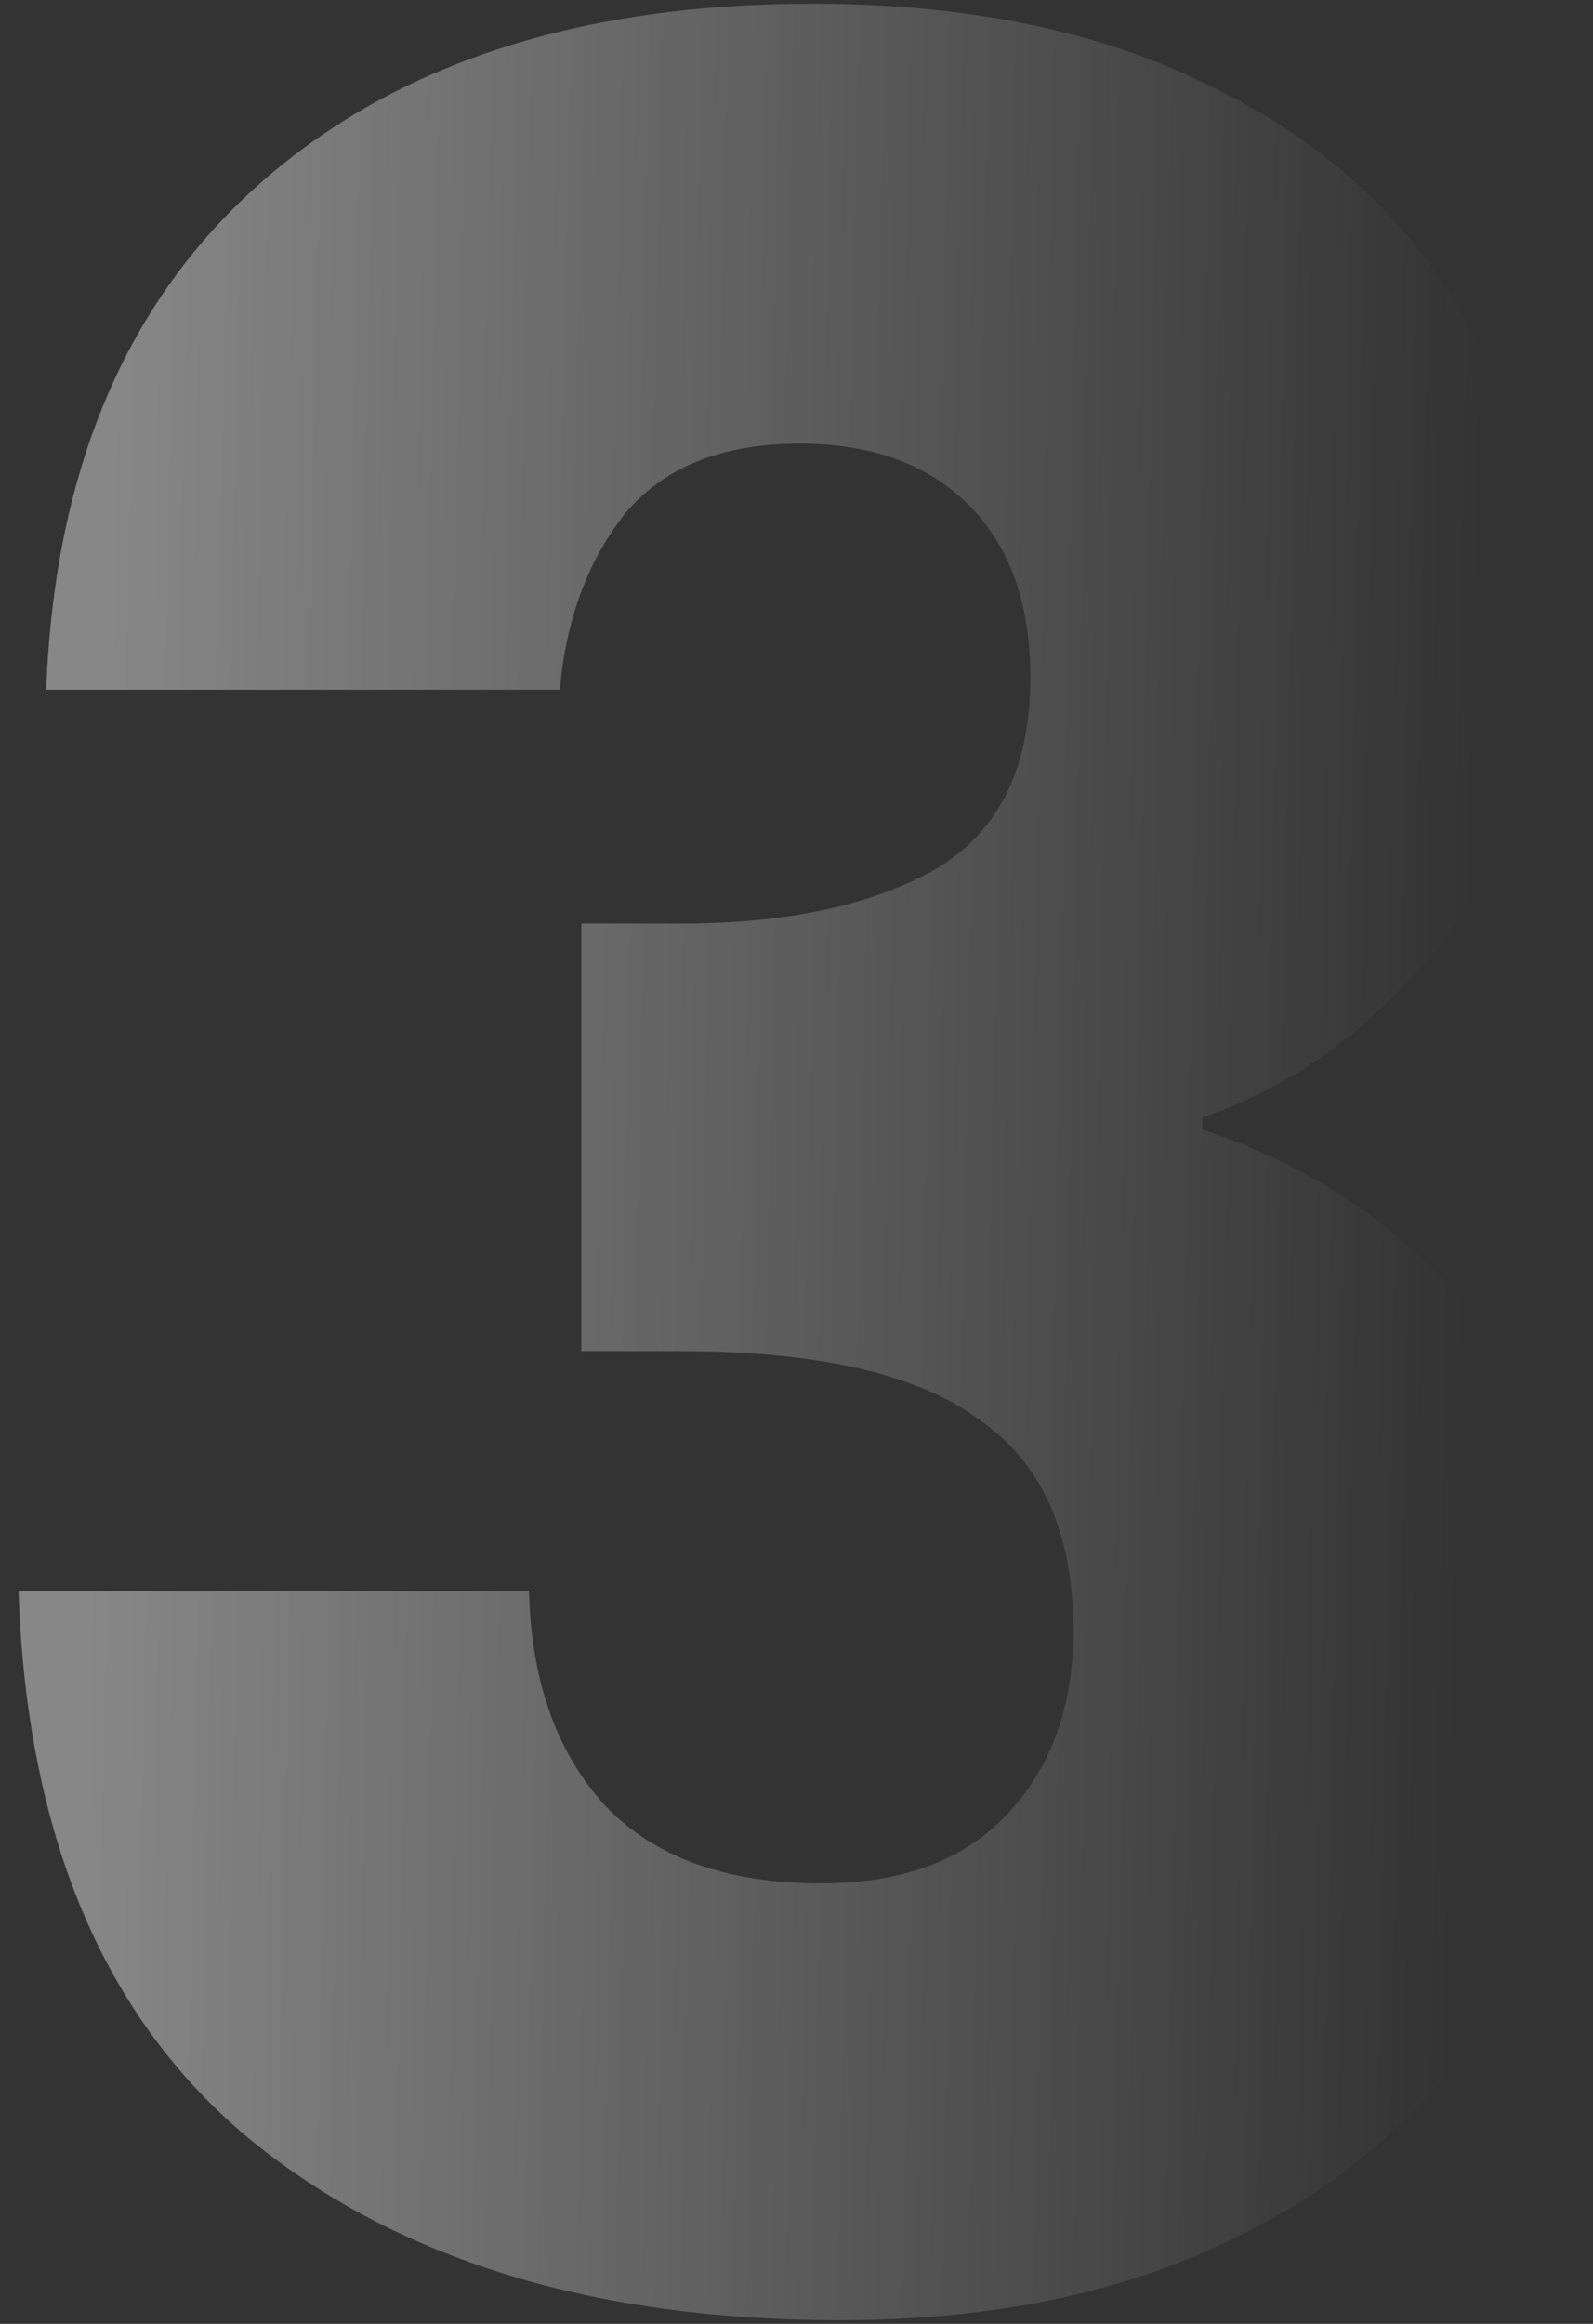 <svg width="72" height="105" viewBox="0 0 72 105" fill="none" xmlns="http://www.w3.org/2000/svg">
<rect x="0" y="0" width="72" height="105" fill="#333333" stroke="none"/>
<path d="M2.089 31.164C2.46 21.249 5.703 13.604 11.819 8.229C17.935 2.854 26.229 0.167 36.7 0.167C43.65 0.167 49.581 1.372 54.492 3.781C59.496 6.19 63.249 9.48 65.751 13.65C68.346 17.82 69.643 22.5 69.643 27.689C69.643 33.805 68.114 38.809 65.056 42.701C61.998 46.5 58.43 49.095 54.353 50.485V51.041C59.635 52.802 63.805 55.721 66.863 59.798C69.921 63.875 71.45 69.111 71.45 75.505C71.45 81.25 70.106 86.347 67.419 90.795C64.824 95.15 60.979 98.579 55.882 101.081C50.878 103.583 44.901 104.834 37.951 104.834C26.831 104.834 17.935 102.1 11.263 96.633C4.684 91.166 1.209 82.918 0.838 71.891H23.912C24.005 75.968 25.163 79.212 27.387 81.621C29.611 83.938 32.854 85.096 37.117 85.096C40.731 85.096 43.511 84.077 45.457 82.038C47.496 79.907 48.515 77.127 48.515 73.698C48.515 69.25 47.079 66.053 44.206 64.107C41.426 62.068 36.932 61.049 30.723 61.049H26.275V41.728H30.723C35.449 41.728 39.248 40.94 42.121 39.365C45.086 37.697 46.569 34.778 46.569 30.608C46.569 27.272 45.642 24.677 43.789 22.824C41.936 20.971 39.387 20.044 36.144 20.044C32.623 20.044 29.982 21.11 28.221 23.241C26.553 25.372 25.58 28.013 25.302 31.164H2.089Z" fill="url(#paint0_linear_4_8281)" fill-opacity="0.41"/>
<defs>
<linearGradient id="paint0_linear_4_8281" x1="4.623" y1="53" x2="66.352" y2="54.286" gradientUnits="userSpaceOnUse">
<stop stop-color="white"/>
<stop offset="1" stop-color="white" stop-opacity="0"/>
</linearGradient>
</defs>
</svg>
